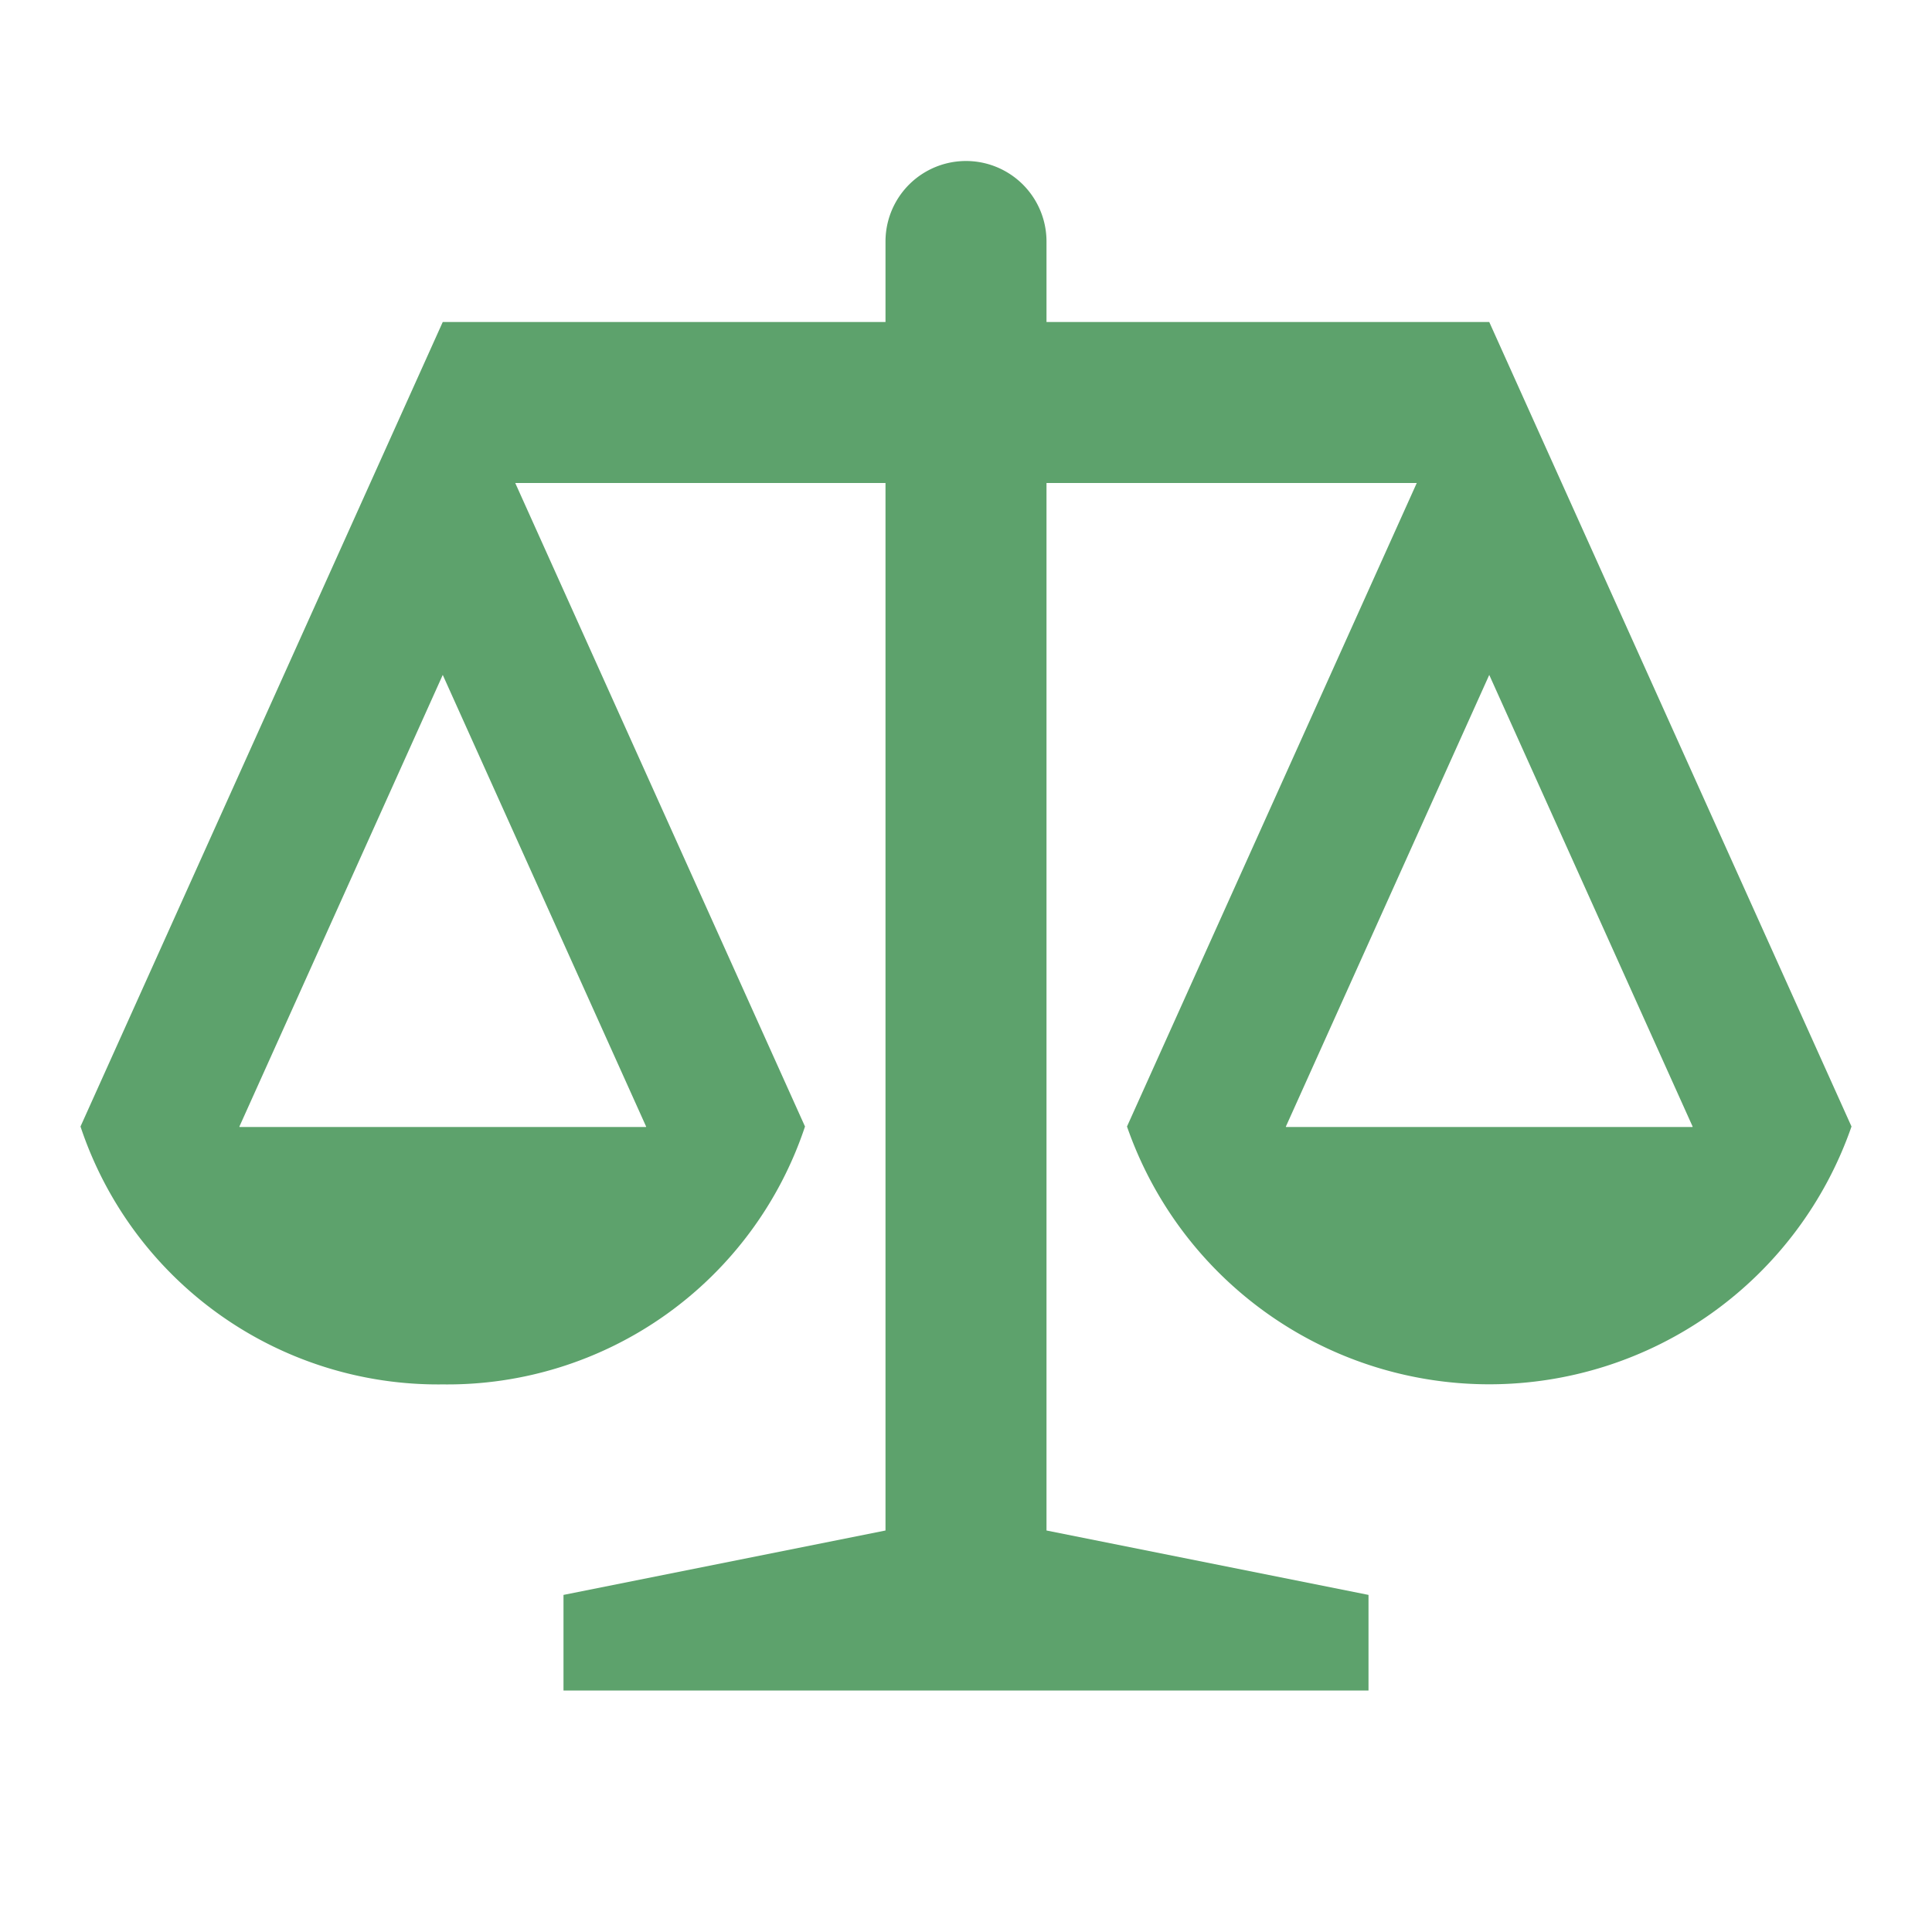 <svg width="48" height="48" fill="none" xmlns="http://www.w3.org/2000/svg"><path d="M37 8H26V6a2 2 0 00-4 0v2H11L2 27.988a9.36 9.36 0 009 6.407 9.36 9.36 0 009-6.407L12.801 12H22v26.025l-8 1.6V42h20v-2.375l-8-1.6V12h9.199L28 27.988a9.526 9.526 0 0018 0L37 8zM16.048 28H5.953l-.006-.009L11 16.768l5.054 11.224-.006.008zM37 16.768l5.054 11.224-.006.008H31.952l-.006-.008L37 16.768z" fill="#5DA26C"/></svg>